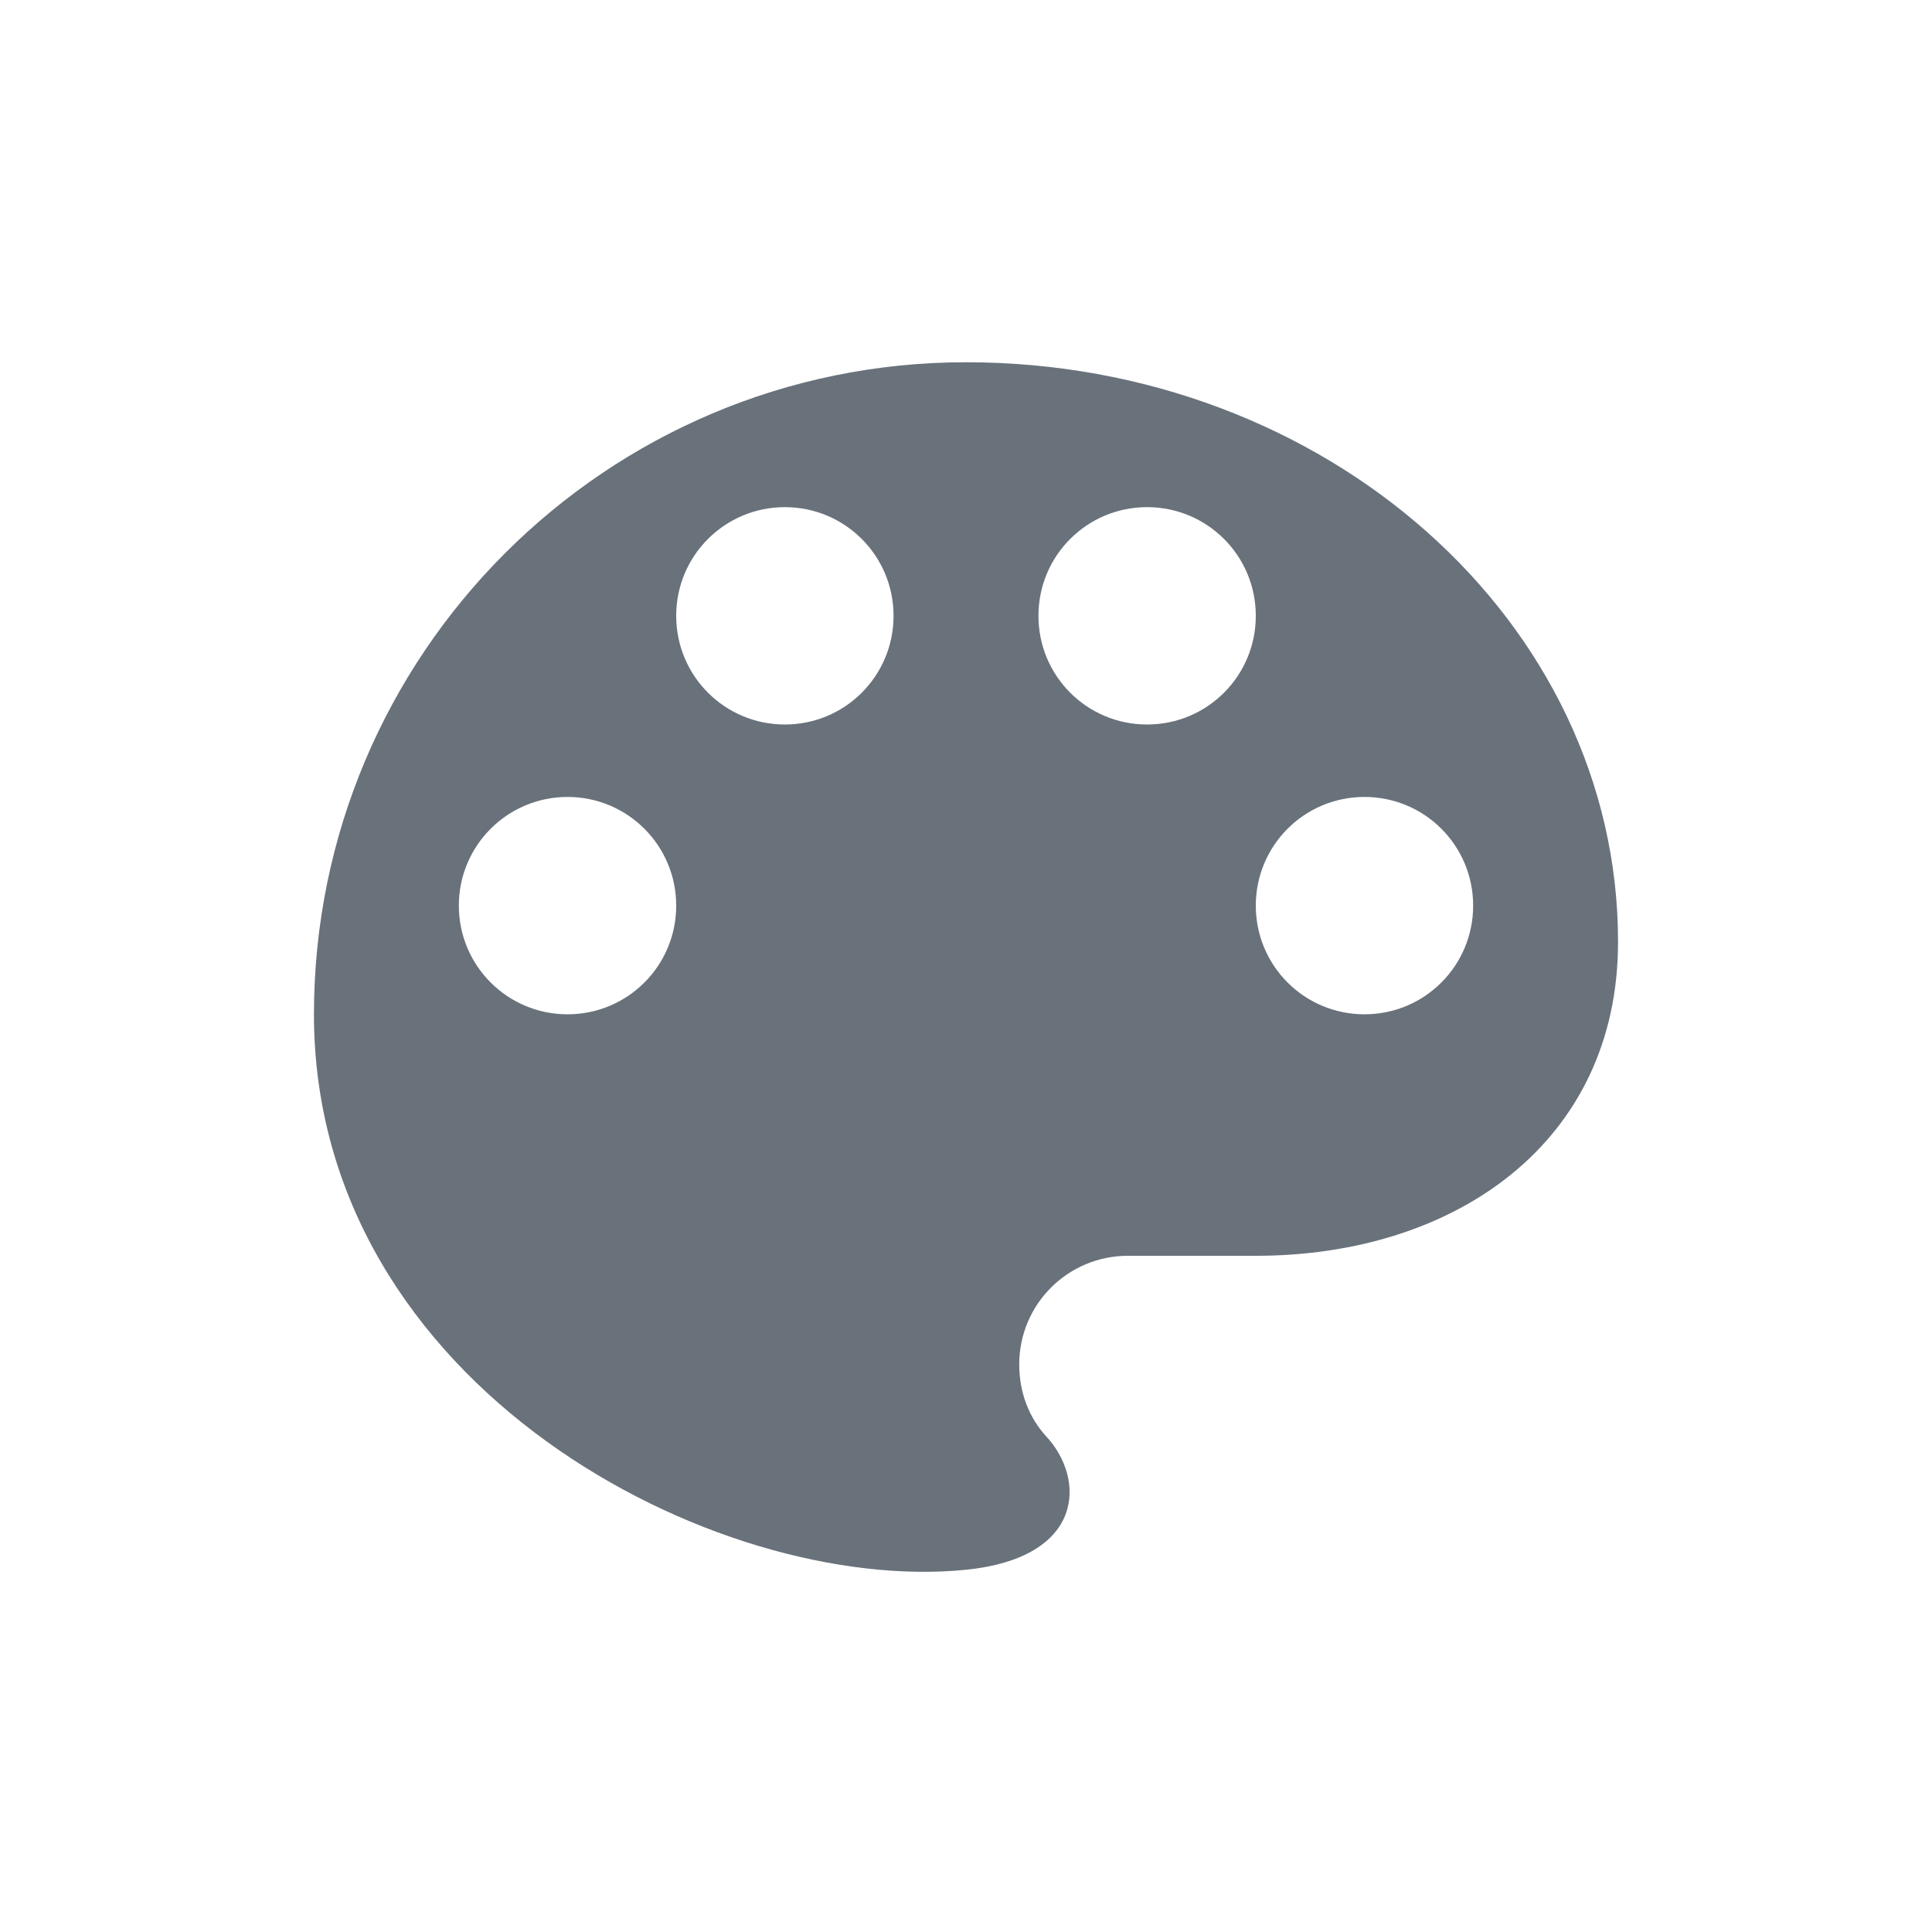 <?xml version="1.0" encoding="UTF-8"?>
<svg width="20px" height="20px" viewBox="0 0 20 20" version="1.1" xmlns="http://www.w3.org/2000/svg" xmlns:xlink="http://www.w3.org/1999/xlink">
    <title>viewToolbar_background_idle</title>
    <g id="Symbol" stroke="none" stroke-width="1" fill="none" fill-rule="evenodd">
        <g id="ic/viewToolbar/background/idle" fill-rule="nonzero">
            <g id="ic_color_lens" transform="translate(1, 1.5)">
                <rect id="Rectangle" fill="#000000" opacity="0" x="0" y="0" width="18" height="18"></rect>
                <path d="M9,2.25 C5.273,2.25 2.25,5.273 2.25,9 C2.25,12.856 6.414,15.012 9,14.75 C10.231,14.625 10.239,13.811 9.832,13.371 C9.652,13.176 9.551,12.914 9.551,12.625 C9.551,12.002 10.054,11.5 10.676,11.5 L12,11.5 C14.07,11.5 15.75,10.32 15.75,8.25 C15.75,4.935 12.727,2.25 9,2.25 Z M4.875,9 C4.253,9 3.75,8.497 3.75,7.875 C3.75,7.253 4.253,6.75 4.875,6.75 C5.497,6.75 6,7.253 6,7.875 C6,8.497 5.498,9 4.875,9 Z M7.125,6 C6.503,6 6,5.498 6,4.875 C6,4.252 6.503,3.75 7.125,3.75 C7.747,3.75 8.25,4.253 8.25,4.875 C8.25,5.497 7.748,6 7.125,6 Z M10.875,6 C10.252,6 9.75,5.498 9.75,4.875 C9.75,4.252 10.252,3.75 10.875,3.75 C11.498,3.75 12,4.253 12,4.875 C12,5.497 11.498,6 10.875,6 Z M13.125,9 C12.502,9 12,8.497 12,7.875 C12,7.253 12.502,6.75 13.125,6.75 C13.748,6.75 14.25,7.253 14.25,7.875 C14.25,8.497 13.748,9 13.125,9 Z" id="Shape" fill="#69727B"></path>
            </g>
        </g>
    </g>
</svg>